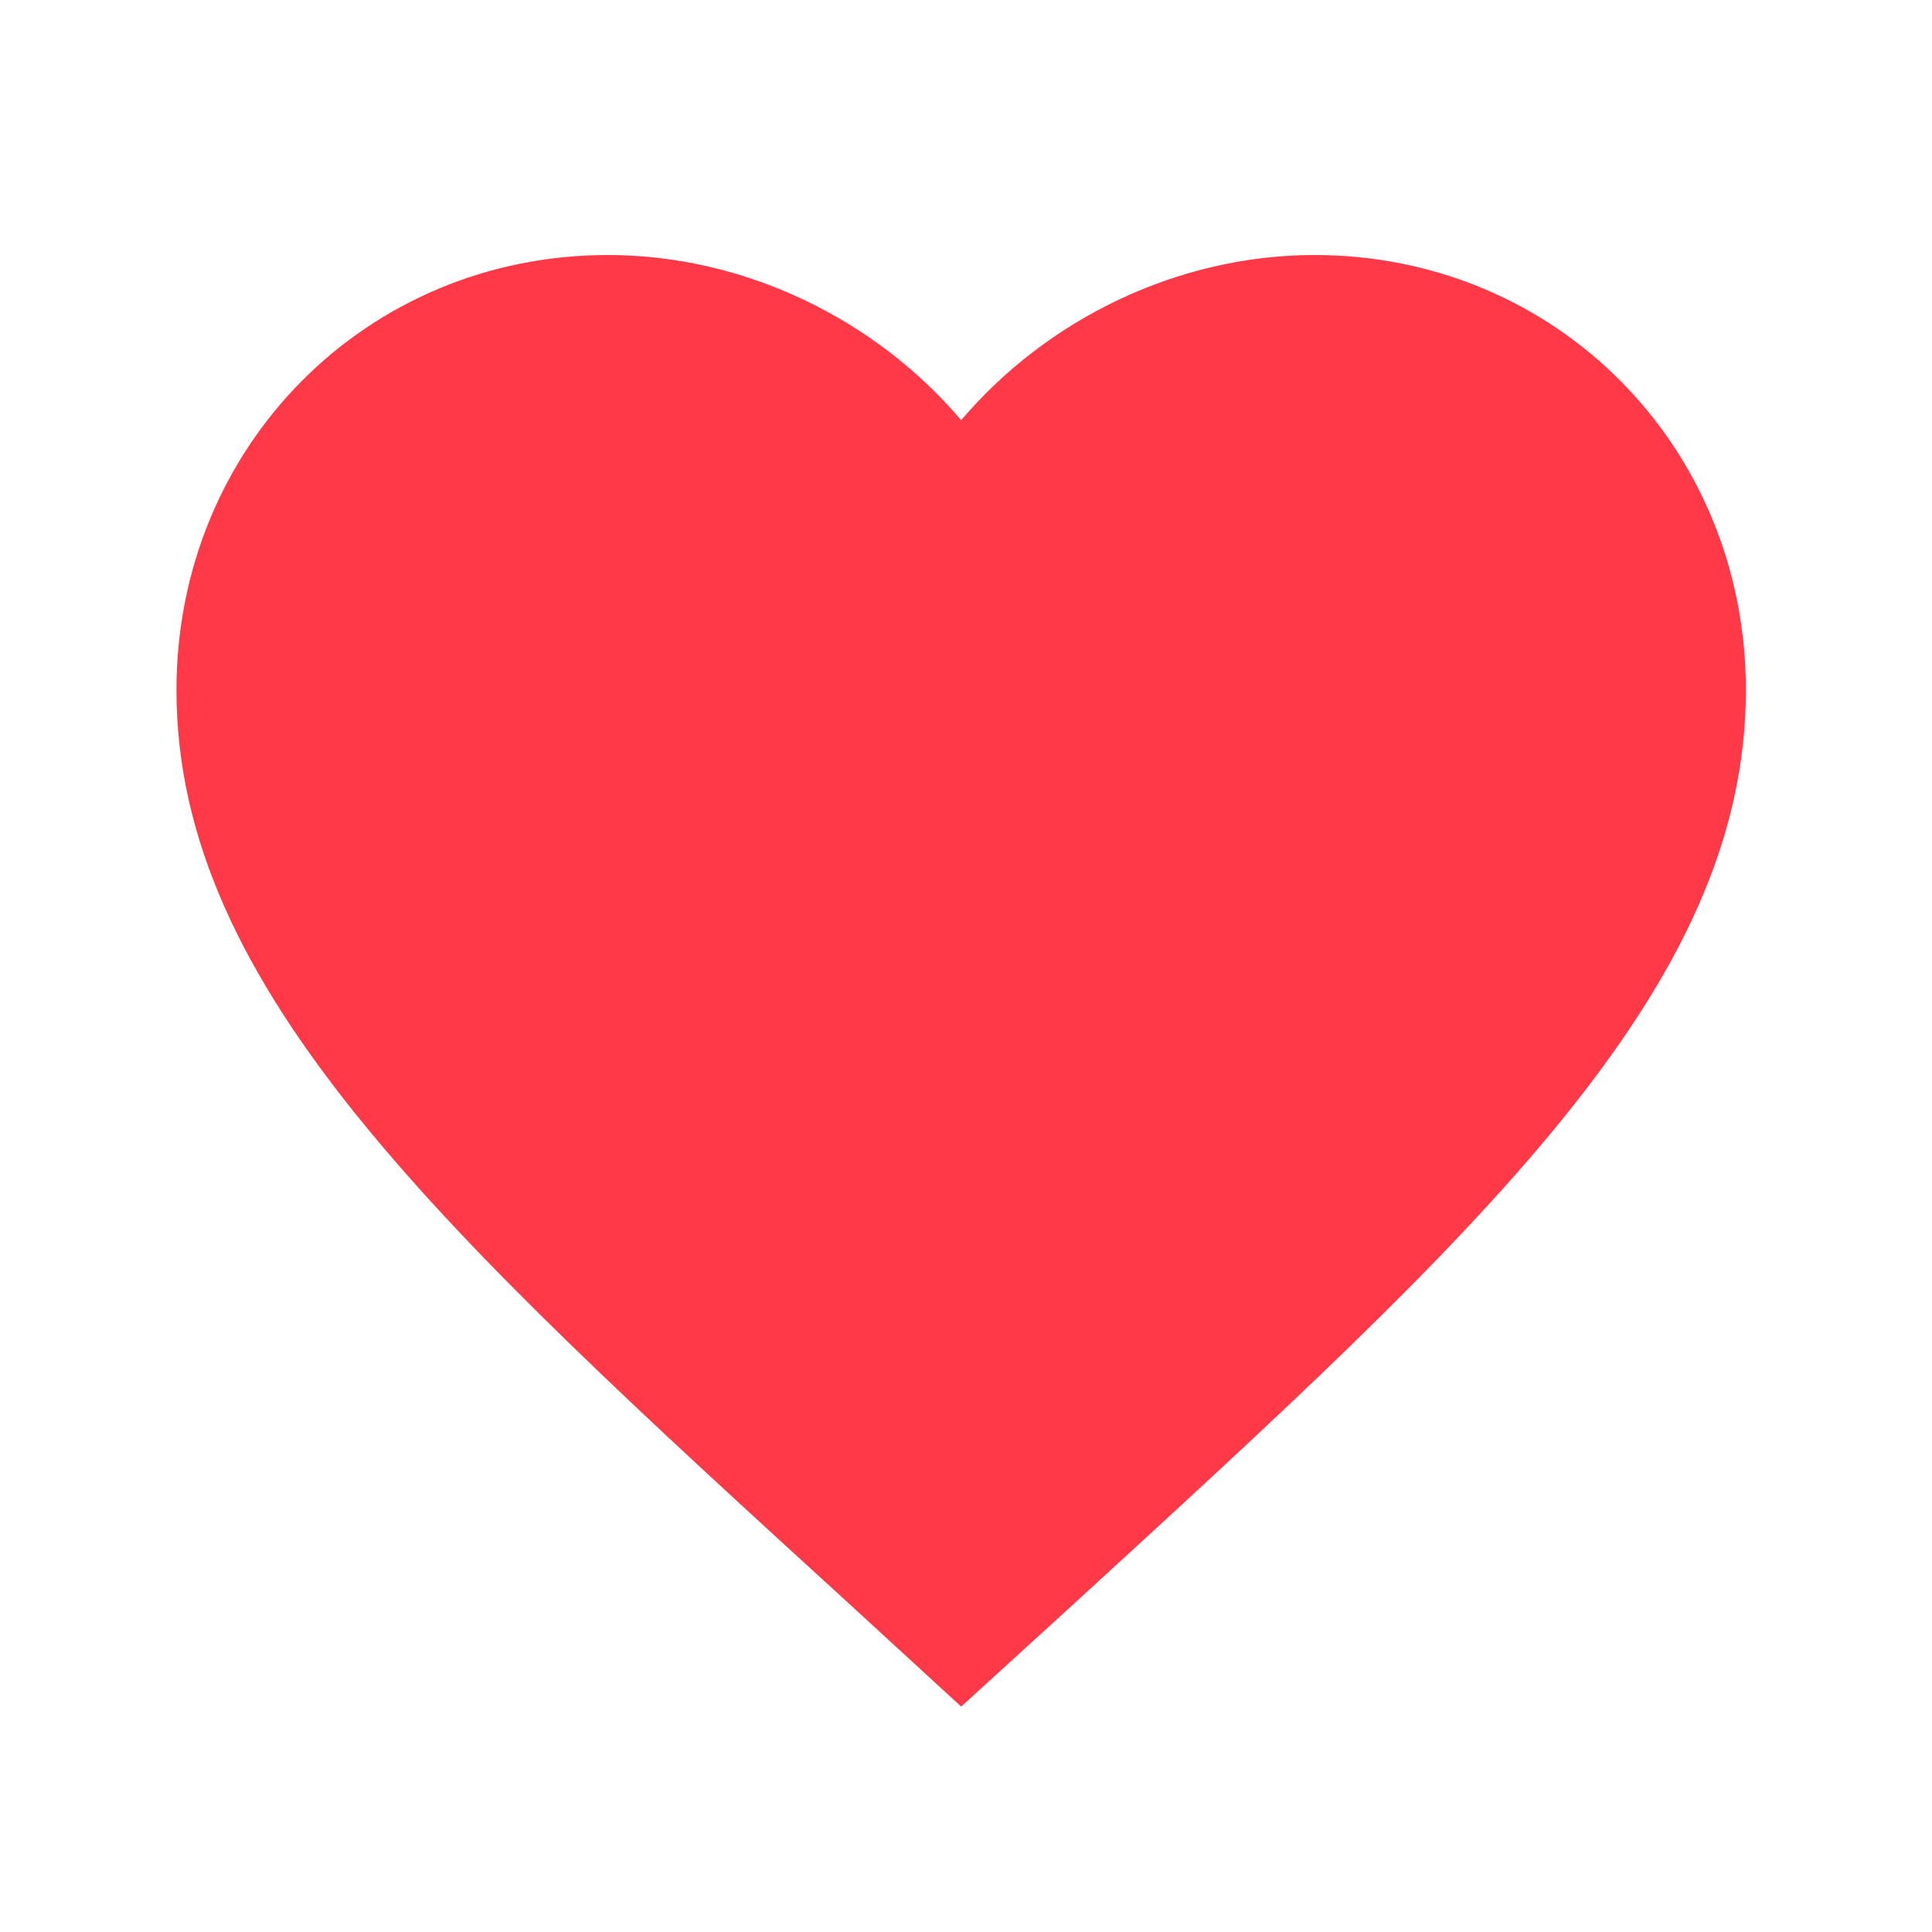 <?xml version="1.0" encoding="UTF-8"?>
<svg id="Layer_1" data-name="Layer 1" xmlns="http://www.w3.org/2000/svg" version="1.1" viewBox="0 0 60 60">
  <defs>
    <style>
      .cls-1 {
        fill: #ff3947;
        stroke-width: 0px;
      }
    </style>
  </defs>
  <path class="cls-1" d="M29.85,53l-3.53-3.24C13.76,38.29,5.48,30.72,5.48,21.43c0-7.57,5.9-13.51,13.4-13.51,4.24,0,8.31,1.99,10.97,5.13,2.66-3.14,6.73-5.13,10.97-5.13,7.51,0,13.4,5.95,13.4,13.51,0,9.29-8.29,16.85-20.84,28.35l-3.53,3.22Z"/>
</svg>